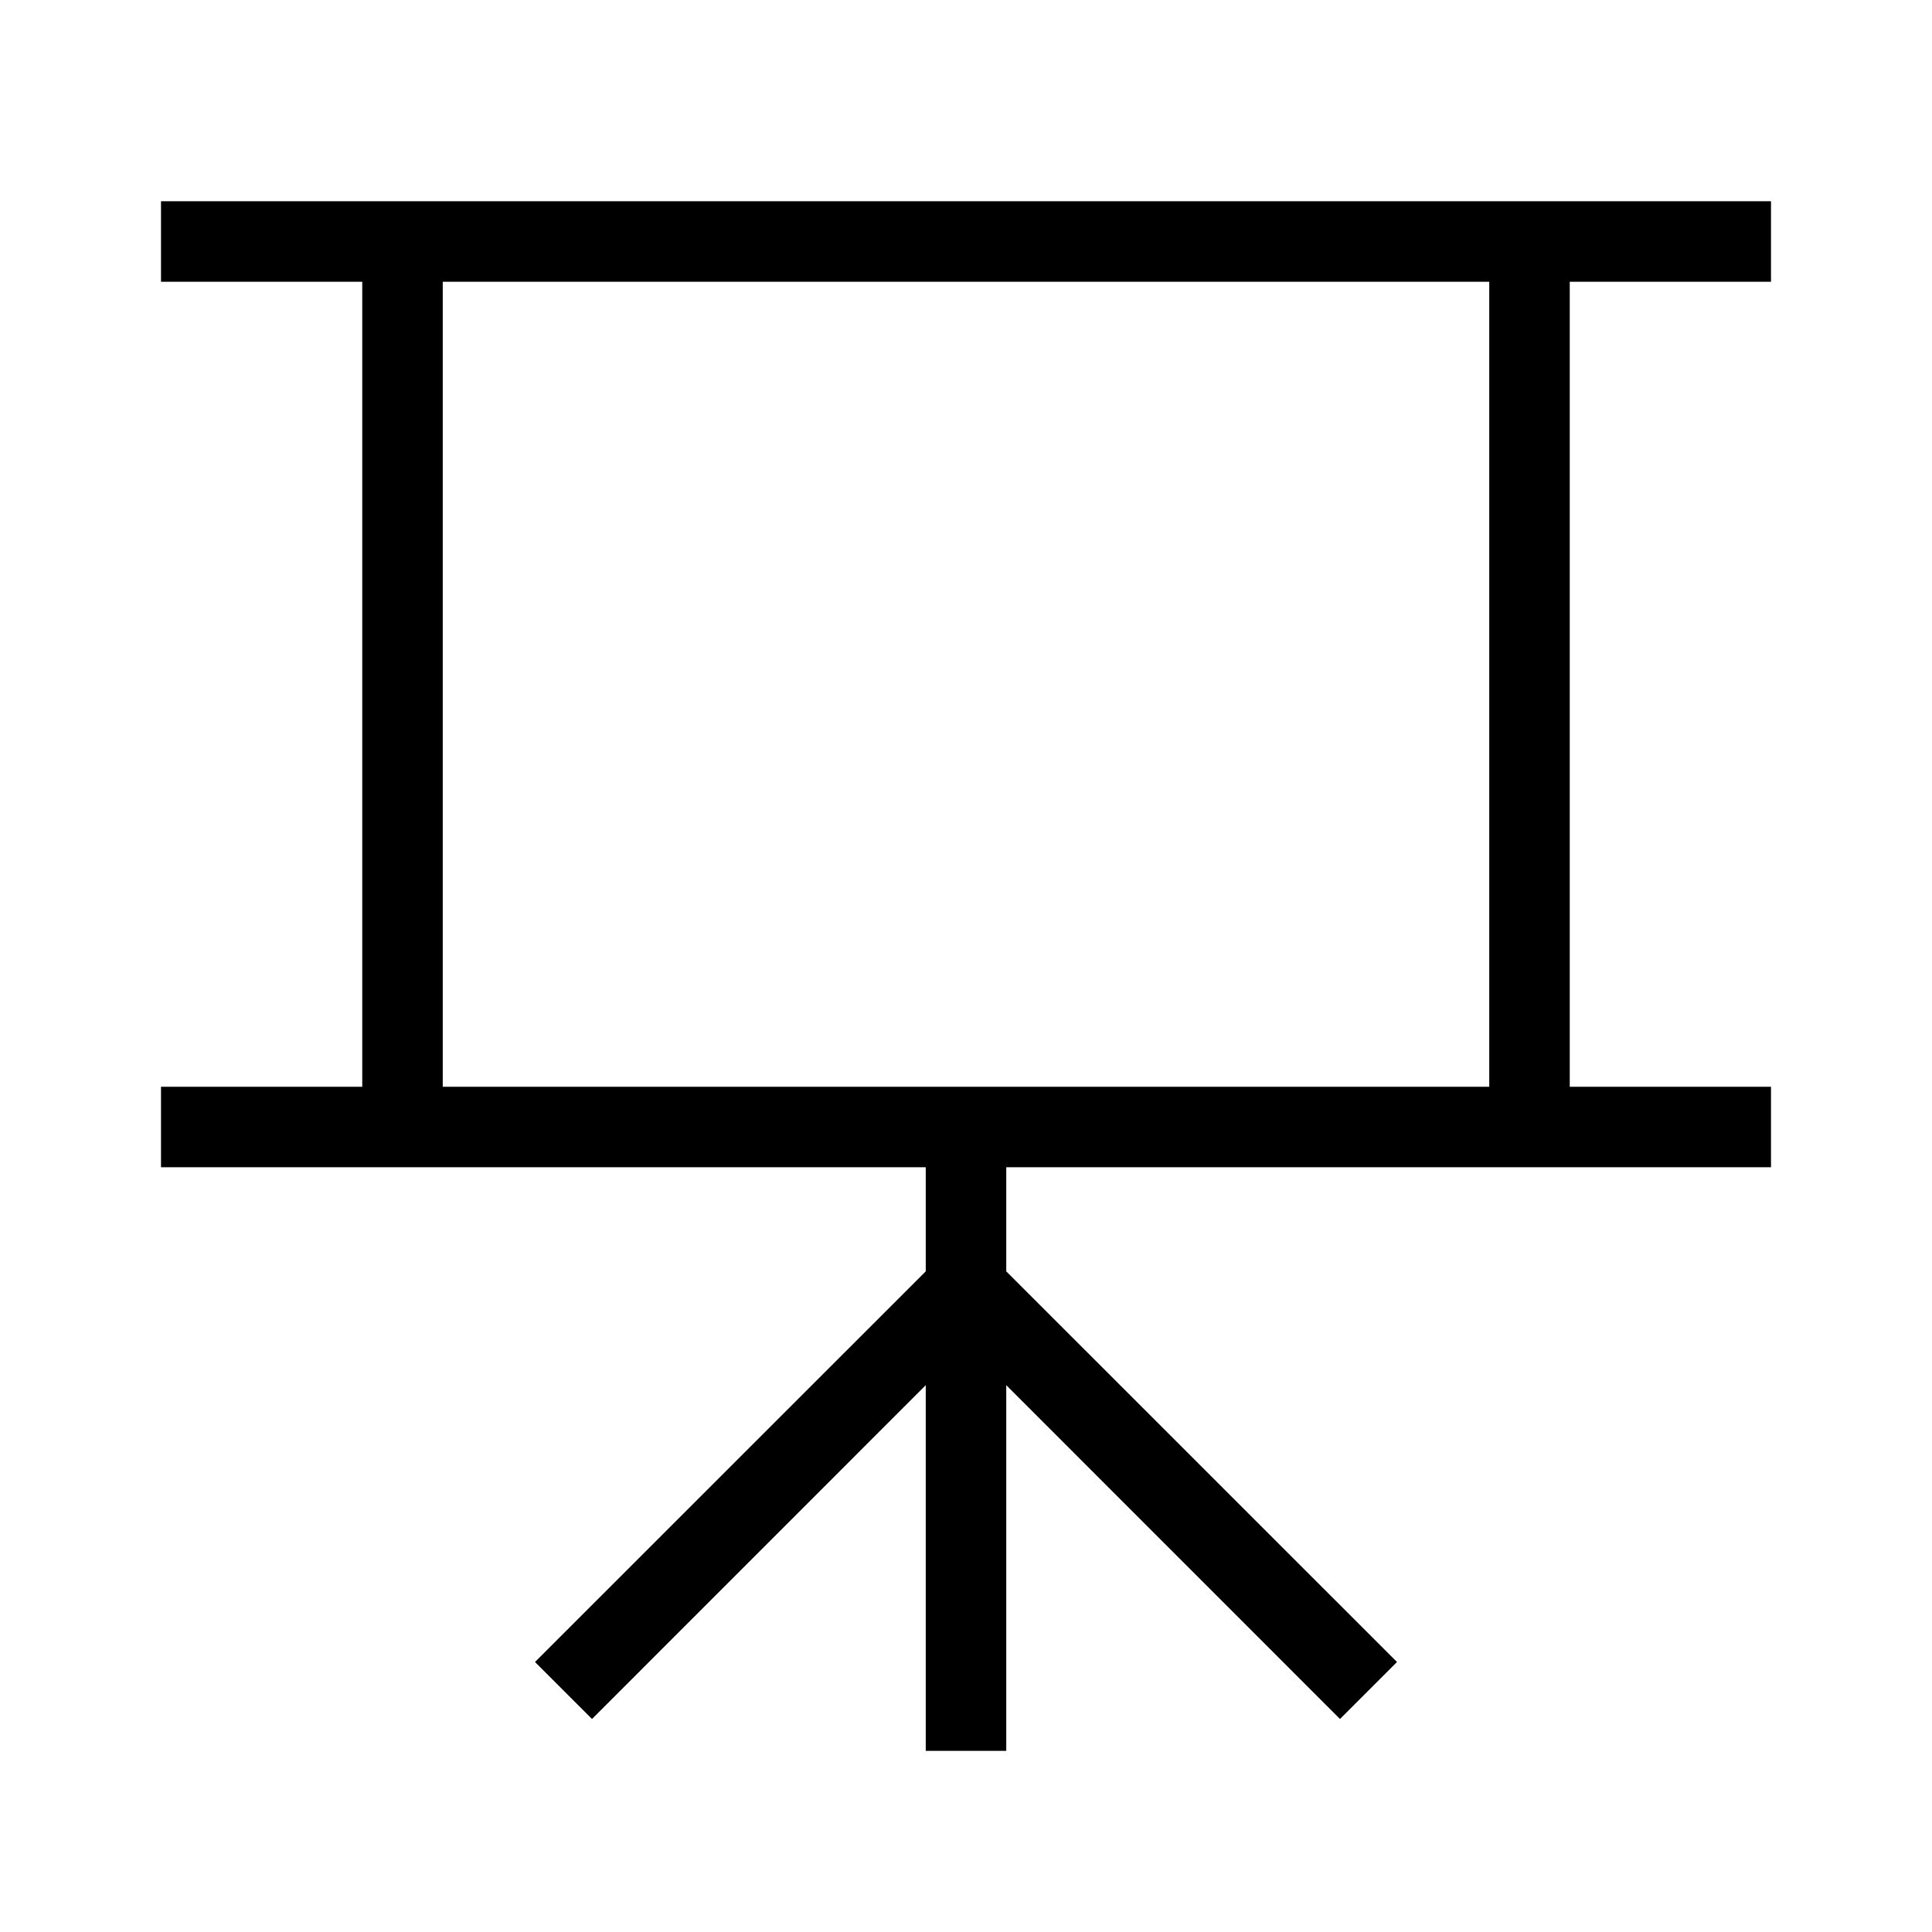 <svg width="24" height="24" viewBox="0 0 24 24" fill="none" xmlns="http://www.w3.org/2000/svg">
<path fill-rule="evenodd" clip-rule="evenodd" d="M22 3.5H19.5V13.5H22V14.5H12.5V15.793L17.354 20.646L16.646 21.354L12.5 17.207V21.75H11.5V17.207L7.354 21.354L6.646 20.646L11.5 15.793V14.5H2V13.5H4.5V3.5H2V2.5H22V3.5ZM5.5 3.5H18.5V13.5H5.5V3.5Z" fill="black"/>
</svg>

